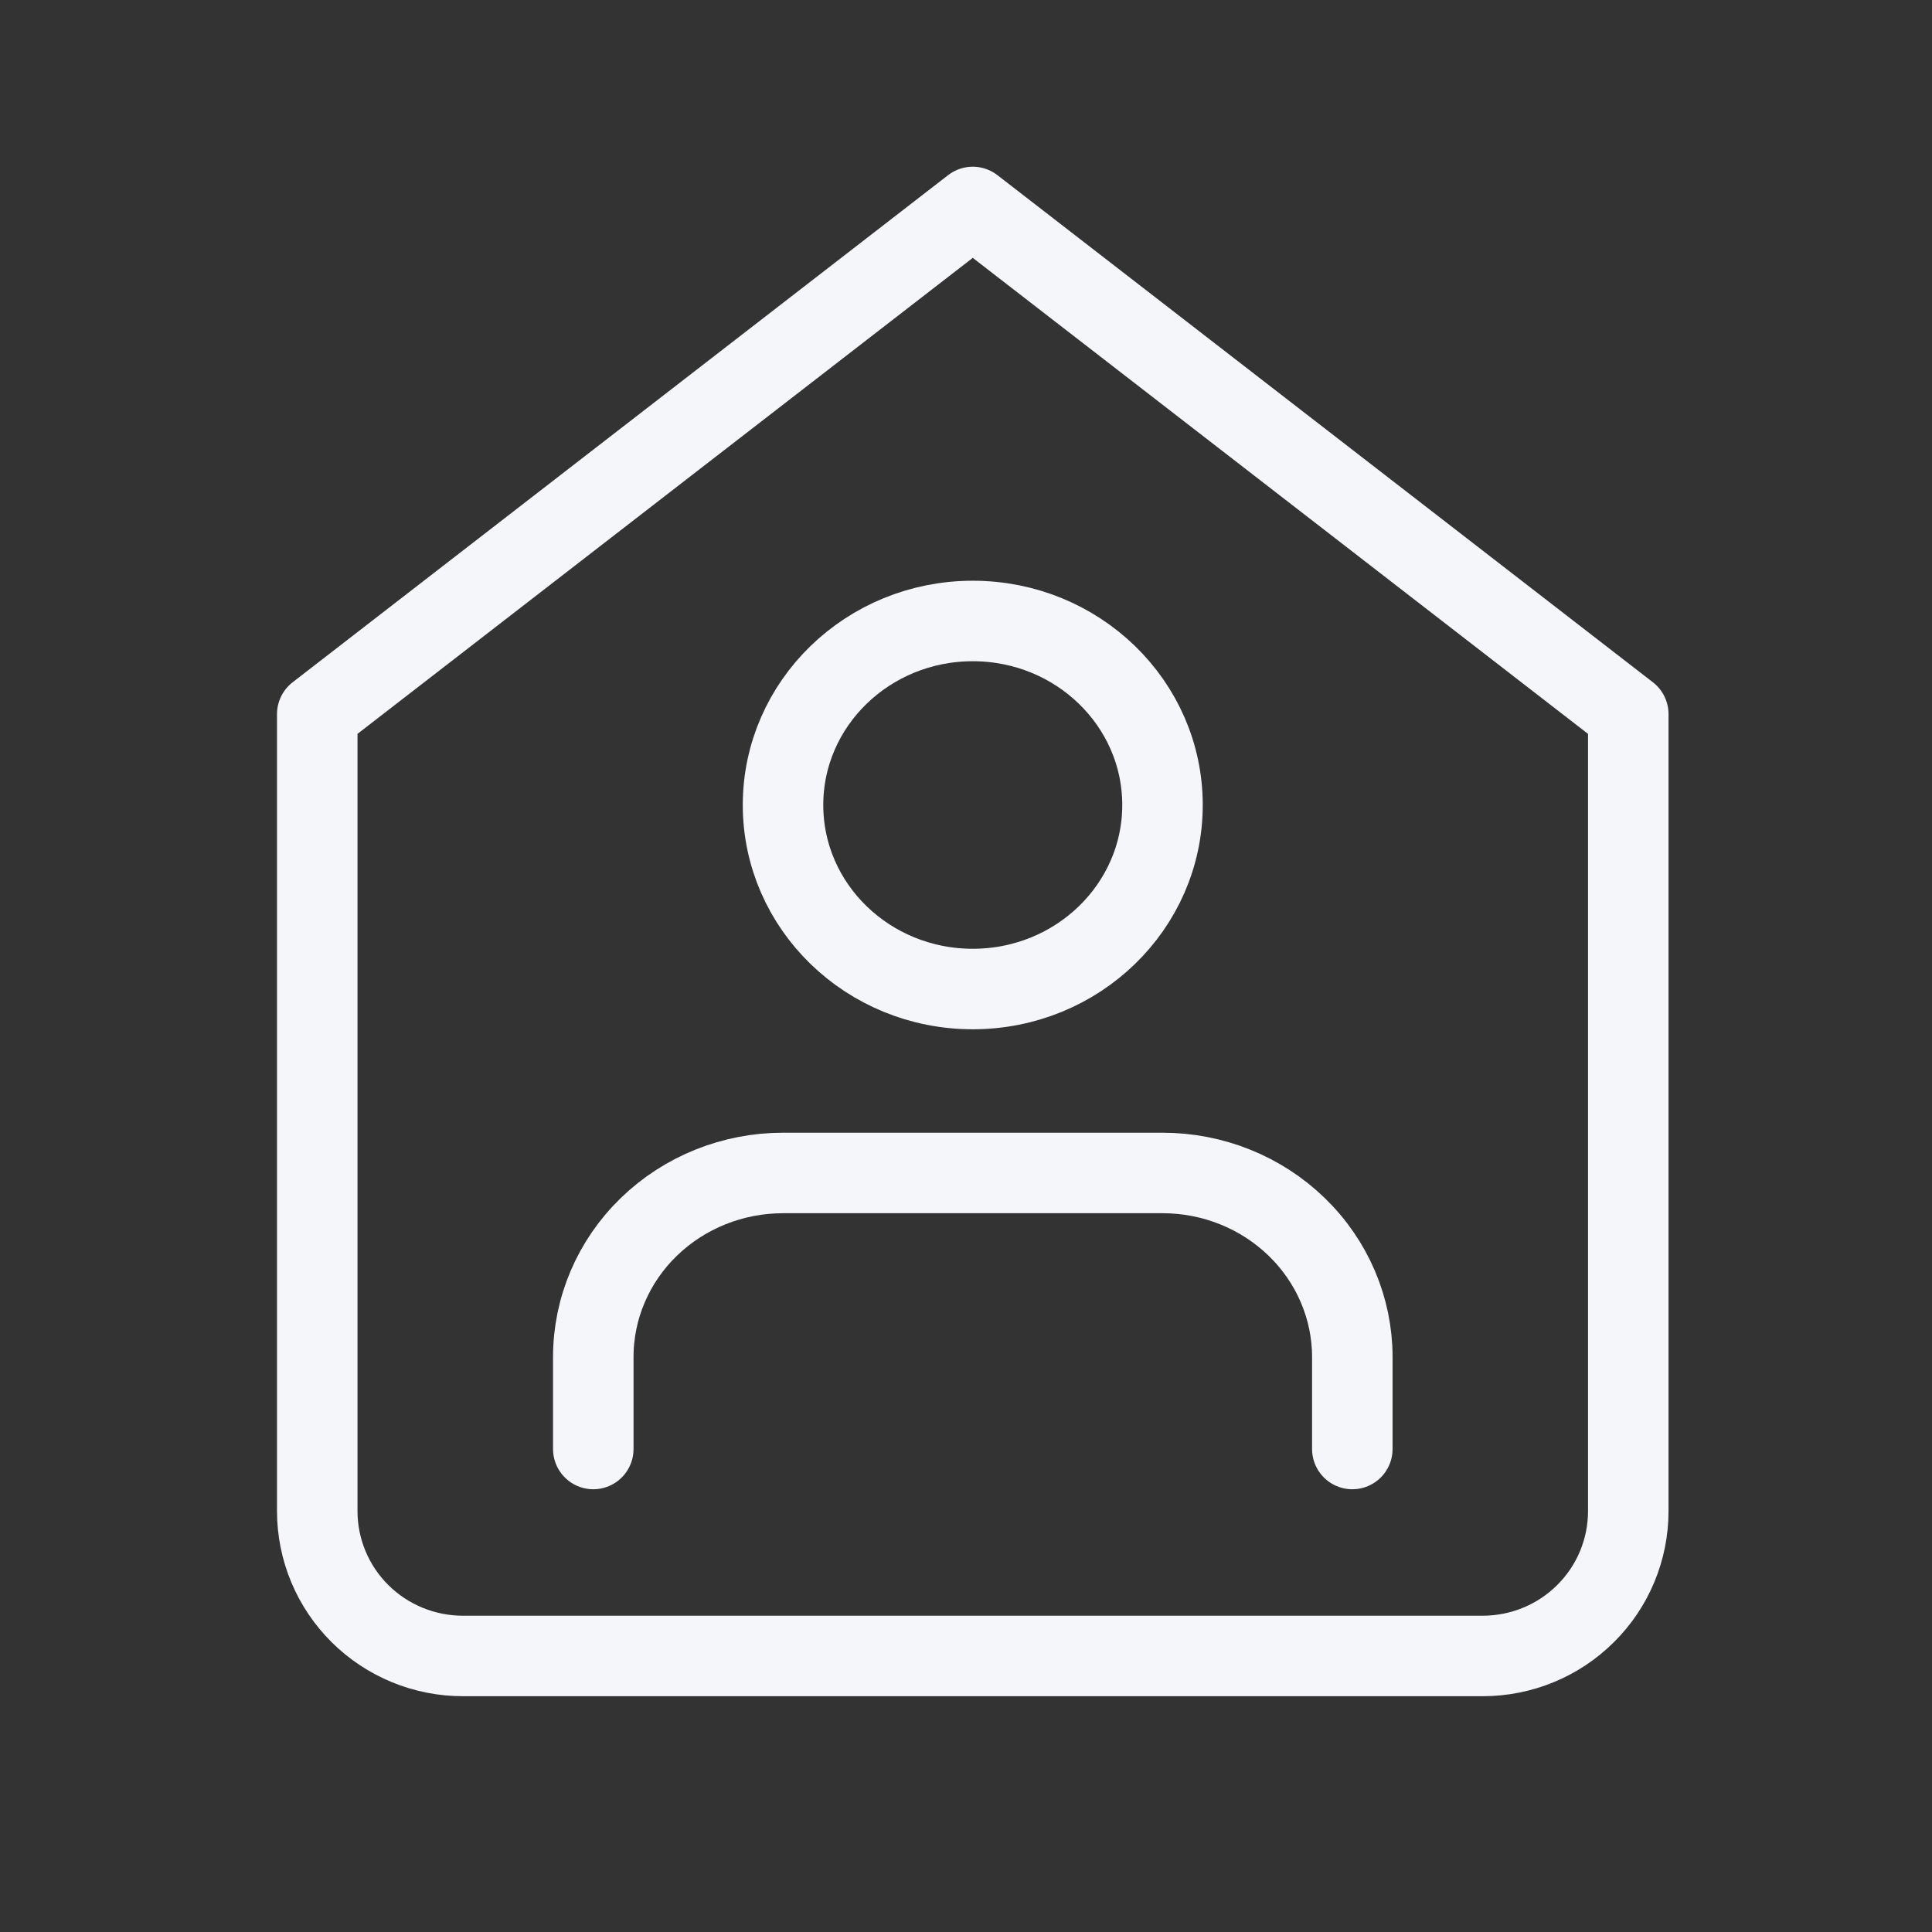<svg width="24" height="24" viewBox="0 0 24 24" fill="none" xmlns="http://www.w3.org/2000/svg">
<rect x="0" y="0" width="24" height="24" fill="#333333" stroke="none"/>
<path d="M16.799 18V16.857C16.799 16.251 16.55 15.669 16.108 15.241C15.666 14.812 15.067 14.571 14.441 14.571H9.727C9.102 14.571 8.502 14.812 8.06 15.241C7.618 15.669 7.37 16.251 7.37 16.857V18M3.941 8.871L12.084 2.571L20.227 8.871V18.771C20.227 19.249 20.037 19.707 19.697 20.044C19.358 20.382 18.898 20.571 18.418 20.571H5.751C5.271 20.571 4.811 20.382 4.471 20.044C4.132 19.707 3.941 19.249 3.941 18.771V8.871ZM14.441 10C14.441 11.262 13.386 12.286 12.084 12.286C10.782 12.286 9.727 11.262 9.727 10C9.727 8.738 10.782 7.714 12.084 7.714C13.386 7.714 14.441 8.738 14.441 10Z" stroke="#F5F6FA" stroke-linecap="round" stroke-linejoin="round"/>
</svg>
